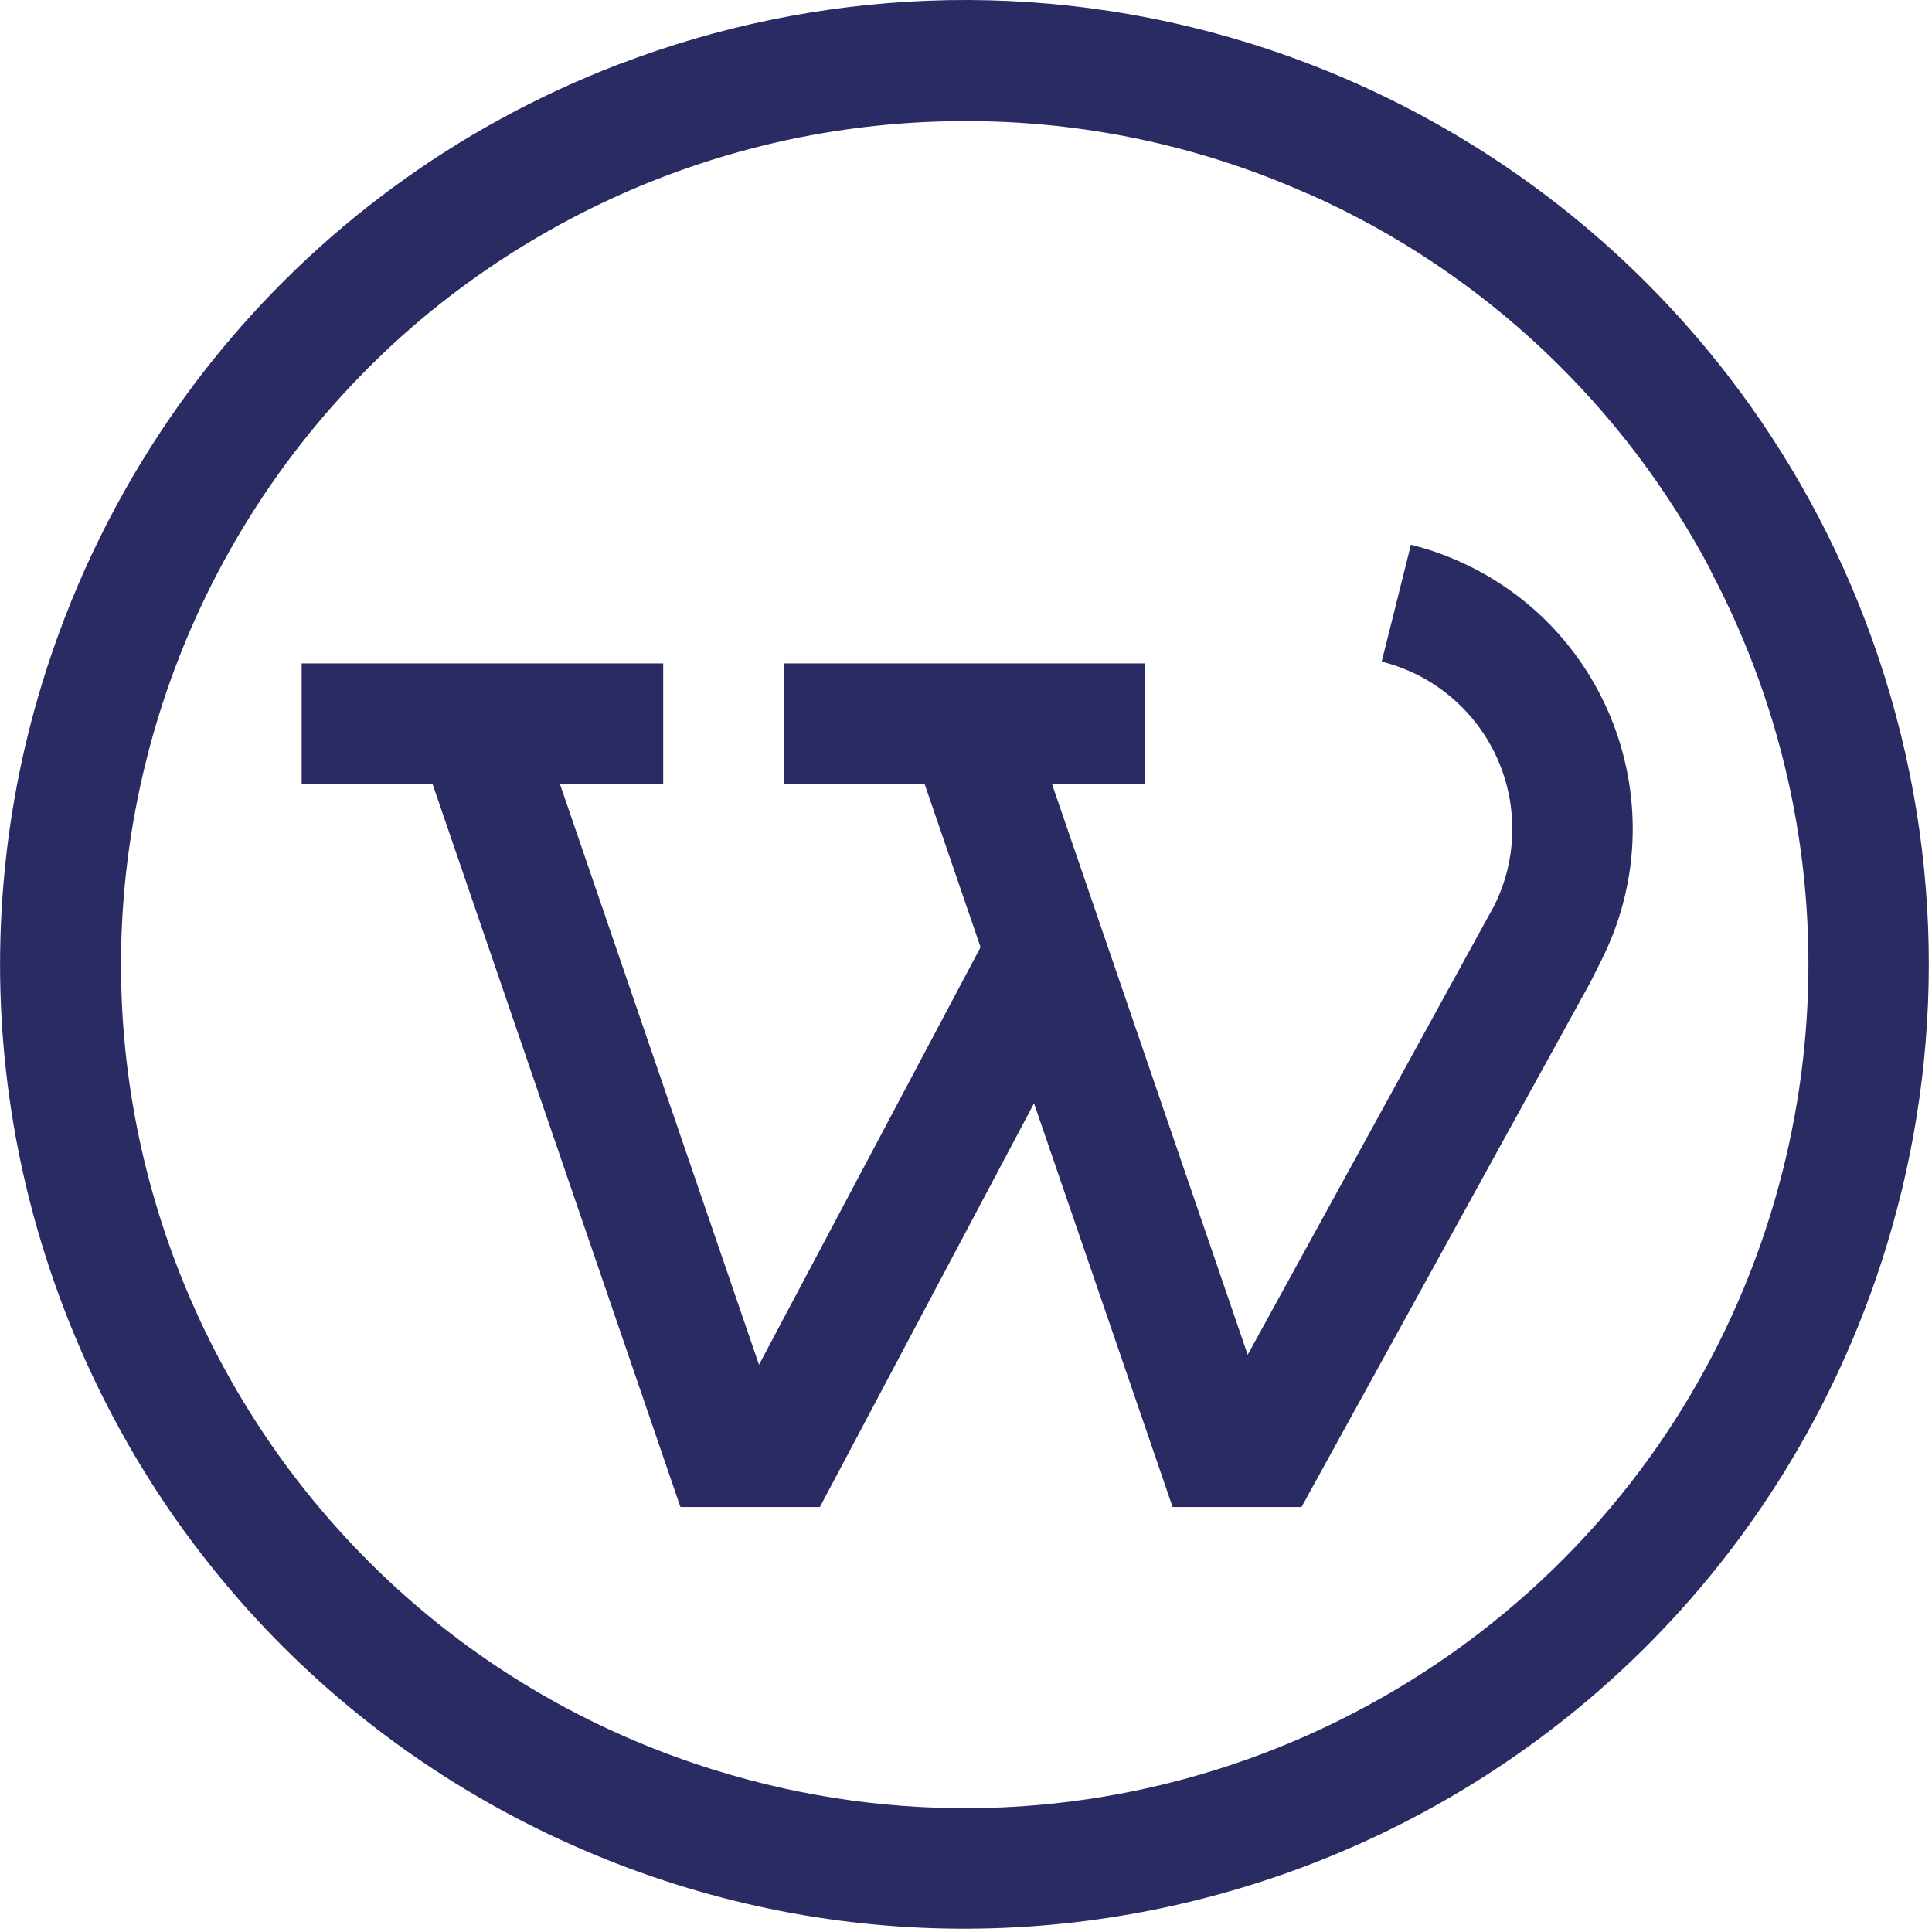 <?xml version="1.0" encoding="UTF-8" standalone="no"?>
<!DOCTYPE svg PUBLIC "-//W3C//DTD SVG 1.1//EN" "http://www.w3.org/Graphics/SVG/1.1/DTD/svg11.dtd">
<svg width="100%" height="100%" viewBox="0 0 513 513" version="1.1" xmlns="http://www.w3.org/2000/svg" xmlns:xlink="http://www.w3.org/1999/xlink" xml:space="preserve" xmlns:serif="http://www.serif.com/" style="fill-rule:evenodd;clip-rule:evenodd;stroke-linejoin:round;stroke-miterlimit:1.414;">
    <g>
        <path d="M164.486,17.016C216.743,-3.01 275.526,-6.008 331.797,11.486L331.797,11.483C371.56,23.827 407.725,45.656 437.173,75.089C455.34,93.269 470.624,114.039 482.554,136.674L482.56,136.671C484.146,139.685 485.67,142.727 487.131,145.795L487.19,145.918L487.26,146.066L487.353,146.26L487.413,146.387C490.212,152.292 492.789,158.311 495.135,164.433C515.722,218.156 517.002,274.531 502.382,325.914C499.058,337.637 494.892,349.136 489.905,360.32C432.326,489.449 280.969,547.452 151.84,489.873C116.953,474.317 87.258,451.916 63.631,424.957C44.158,402.776 28.218,376.824 17.038,347.65C2.864,310.663 -2.158,272.419 0.86,235.413L0.861,235.401L0.864,235.364L0.895,234.979L0.907,234.845C2.391,216.999 5.778,199.116 11.175,181.474C18.382,157.861 28.966,135.365 42.59,114.743C46.846,108.296 51.363,102.09 56.121,96.133L56.172,96.068L56.181,96.058L56.196,96.039L56.274,95.941C83.745,61.59 120.439,33.87 164.478,16.993L164.486,17.016ZM347.317,51.422L347.295,51.47C318.604,38.653 287.519,32.071 256.095,32.158C219.69,32.167 183.835,41.048 151.635,58.034C133.928,67.374 117.99,78.751 103.955,91.725C101.854,93.68 99.788,95.677 97.761,97.717C72.025,123.465 52.951,155.098 42.193,189.878C5.636,308.065 71.81,433.509 189.997,470.068C285.987,499.76 386.765,461.684 440.82,383.015L440.955,382.818L440.978,382.784C486.373,316.402 494.402,227.723 454.272,151.647L454.341,151.61C431.485,108.256 394.49,72.356 347.317,51.422Z" style="fill:#292b62;fill-rule:nonzero;"/>
        <path d="M401.552,220.111C401.565,227.187 399.921,234.168 396.752,240.495L331.296,359.727L279.328,208.159L304.096,208.159L304.096,176.159L208.096,176.159L208.096,208.159L245.504,208.159L260.368,251.503L201.536,362.383L148.672,208.159L176.096,208.159L176.096,176.159L80.096,176.159L80.096,208.159L114.848,208.159L180.672,400.159L217.696,400.159L274.56,292.959L311.36,400.159L345.584,400.159L422.384,260.639L425.296,254.815C444.511,216.448 428.985,169.767 390.618,150.552C385.525,148.001 380.167,146.018 374.64,144.639L366.88,175.679C387.272,180.766 401.574,199.094 401.552,220.111Z" style="fill:#292b62;fill-rule:nonzero;"/>
    </g>
</svg>
